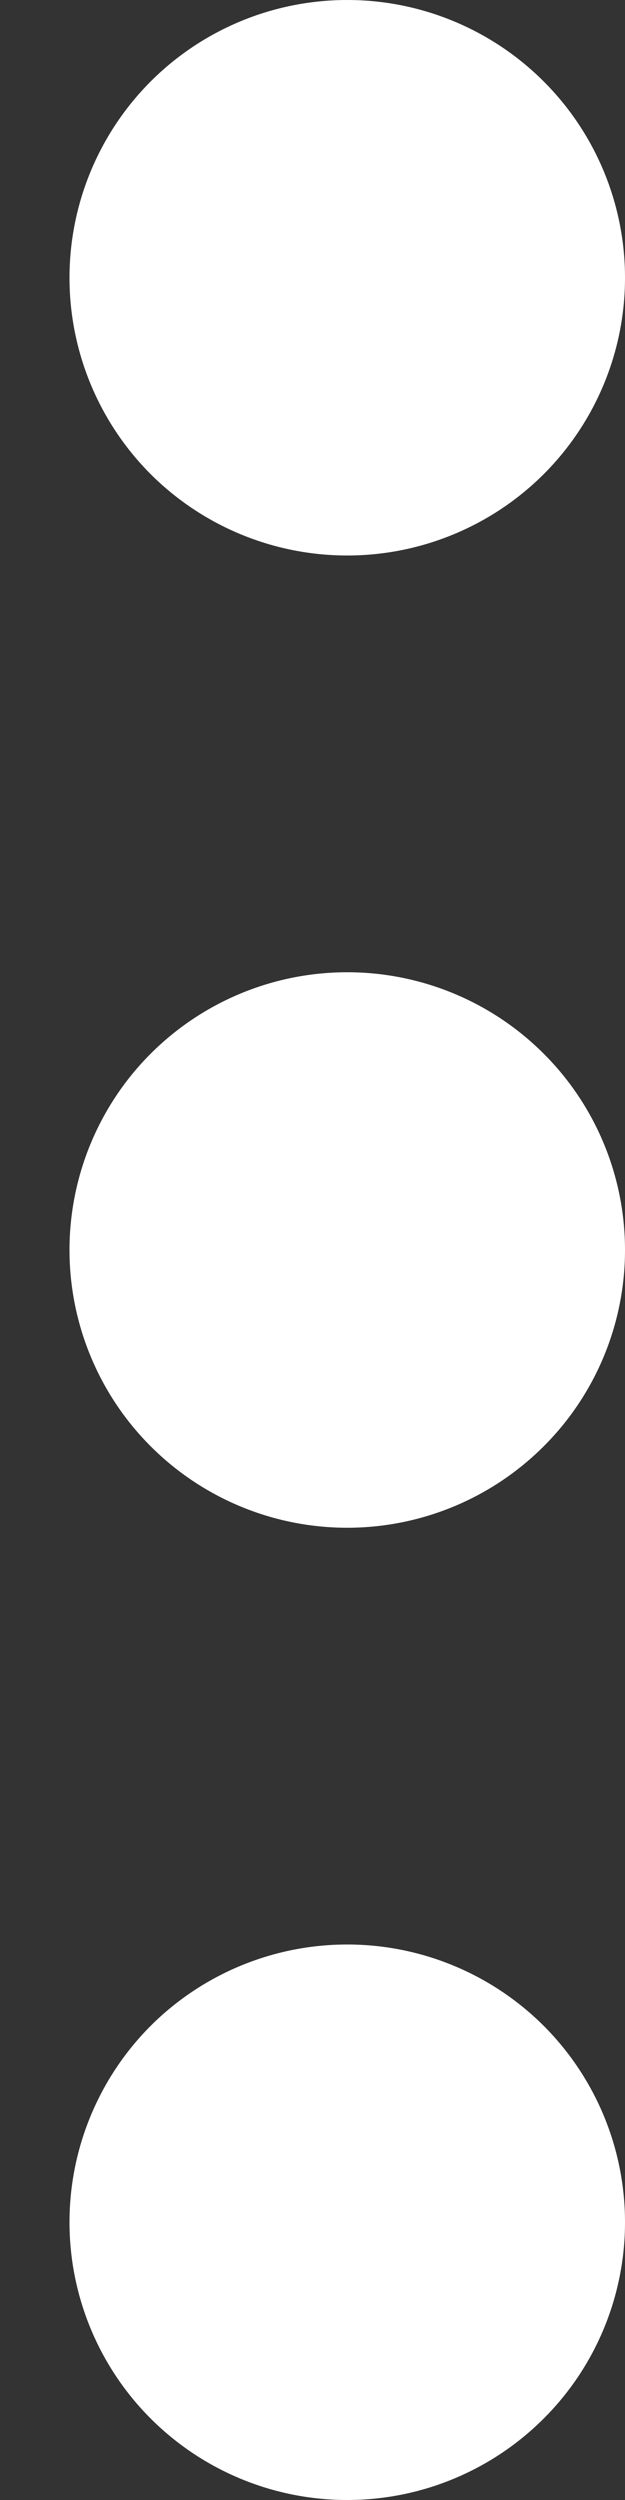<svg width="5" height="20" viewBox="0 0 5 20" fill="none" xmlns="http://www.w3.org/2000/svg">
<rect x="0" y="0" width="5" height="20" fill="#333333" stroke="none"/>
<path fill-rule="evenodd" clip-rule="evenodd" d="M0.556 17.778C0.556 18.367 0.79 18.933 1.206 19.349C1.623 19.766 2.188 20 2.778 20C3.367 20 3.932 19.766 4.349 19.349C4.766 18.933 5 18.367 5 17.778C5 17.189 4.766 16.623 4.349 16.206C3.932 15.79 3.367 15.556 2.778 15.556C2.188 15.556 1.623 15.79 1.206 16.206C0.79 16.623 0.556 17.189 0.556 17.778Z" fill="white"/>
<path fill-rule="evenodd" clip-rule="evenodd" d="M0.556 10C0.556 10.589 0.79 11.155 1.206 11.571C1.623 11.988 2.188 12.222 2.778 12.222C3.367 12.222 3.932 11.988 4.349 11.571C4.766 11.155 5 10.589 5 10C5 9.411 4.766 8.845 4.349 8.429C3.932 8.012 3.367 7.778 2.778 7.778C2.188 7.778 1.623 8.012 1.206 8.429C0.79 8.845 0.556 9.411 0.556 10Z" fill="white"/>
<path fill-rule="evenodd" clip-rule="evenodd" d="M0.556 2.222C0.556 2.812 0.79 3.377 1.206 3.794C1.623 4.21 2.188 4.444 2.778 4.444C3.367 4.444 3.932 4.21 4.349 3.794C4.766 3.377 5 2.812 5 2.222C5 1.633 4.766 1.068 4.349 0.651C3.932 0.234 3.367 0 2.778 0C2.188 0 1.623 0.234 1.206 0.651C0.79 1.068 0.556 1.633 0.556 2.222Z" fill="white"/>
</svg>
